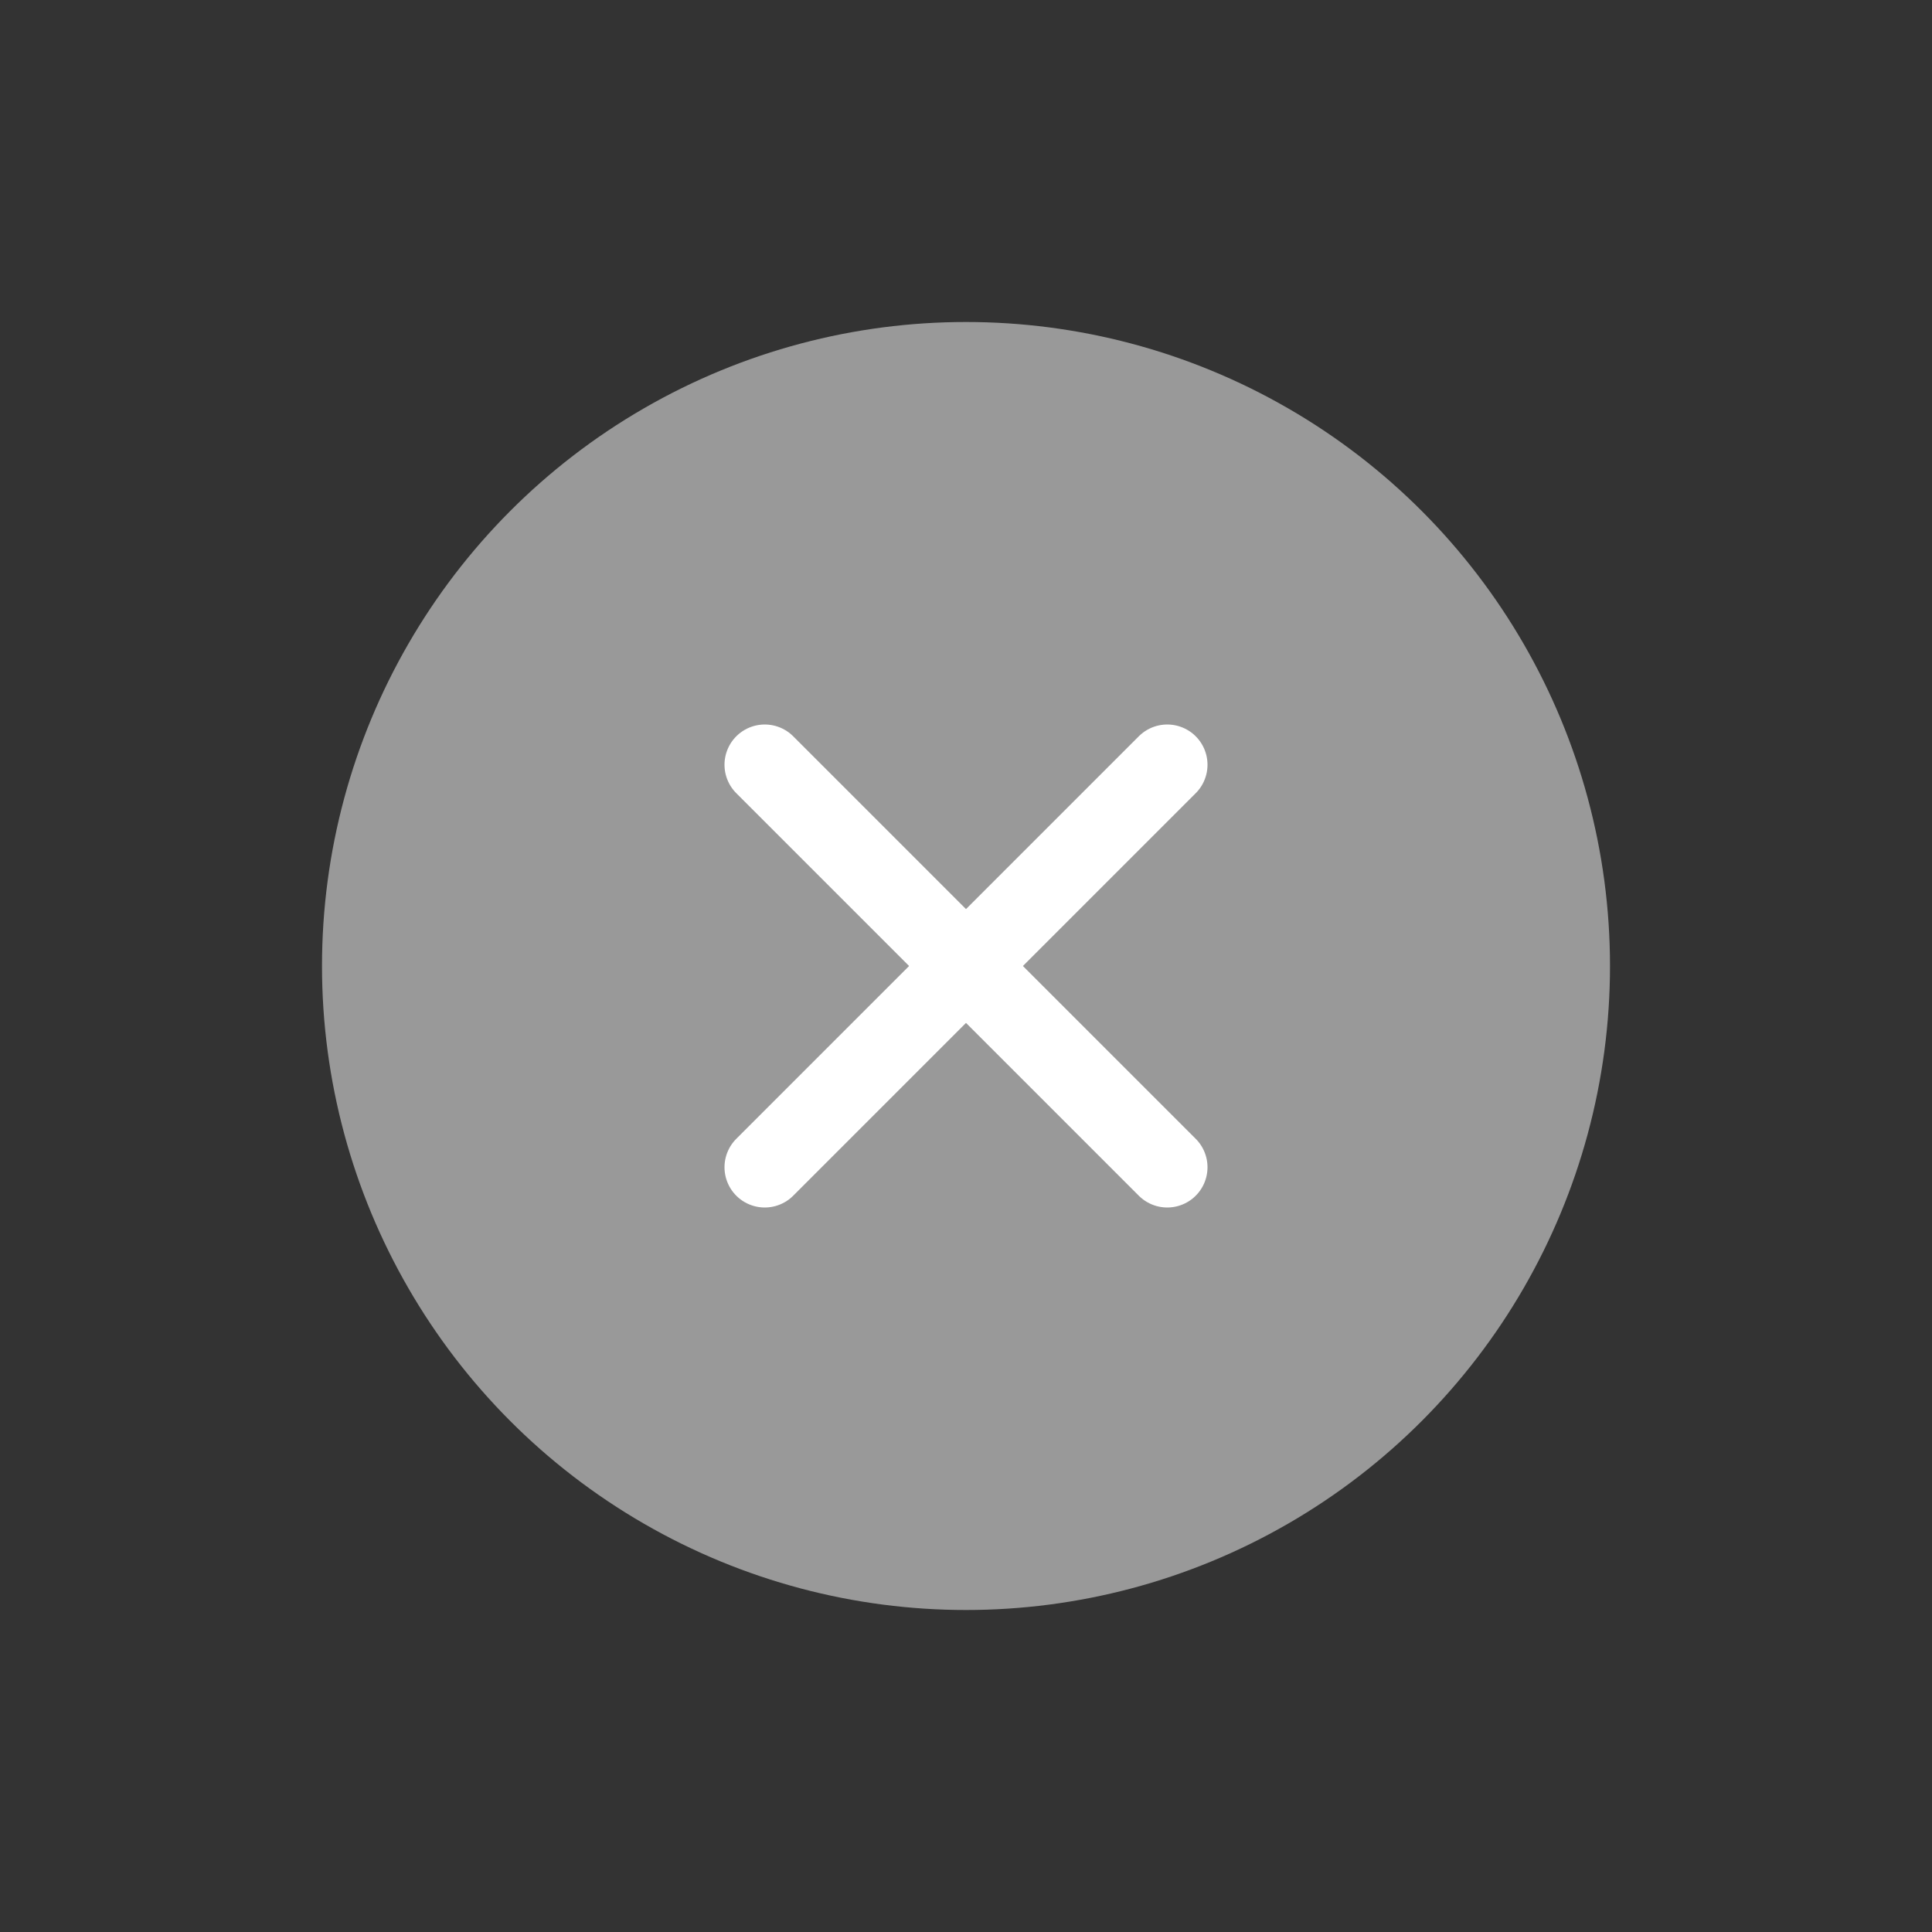 <svg width="24" height="24" viewBox="0 0 24 24" fill="none" xmlns="http://www.w3.org/2000/svg">
<rect x="0" y="0" width="24" height="24" fill="#333333" stroke="none"/>
<g id="btn_input_del24">
<circle id="Ellipse" cx="12" cy="12" r="8" fill="#999999"/>
<path id="Vector" d="M9.5 9.5L14.5 14.5" stroke="white" stroke-linecap="round"/>
<path id="Vector_2" d="M9.5 14.5L14.5 9.5" stroke="white" stroke-linecap="round"/>
</g>
</svg>
